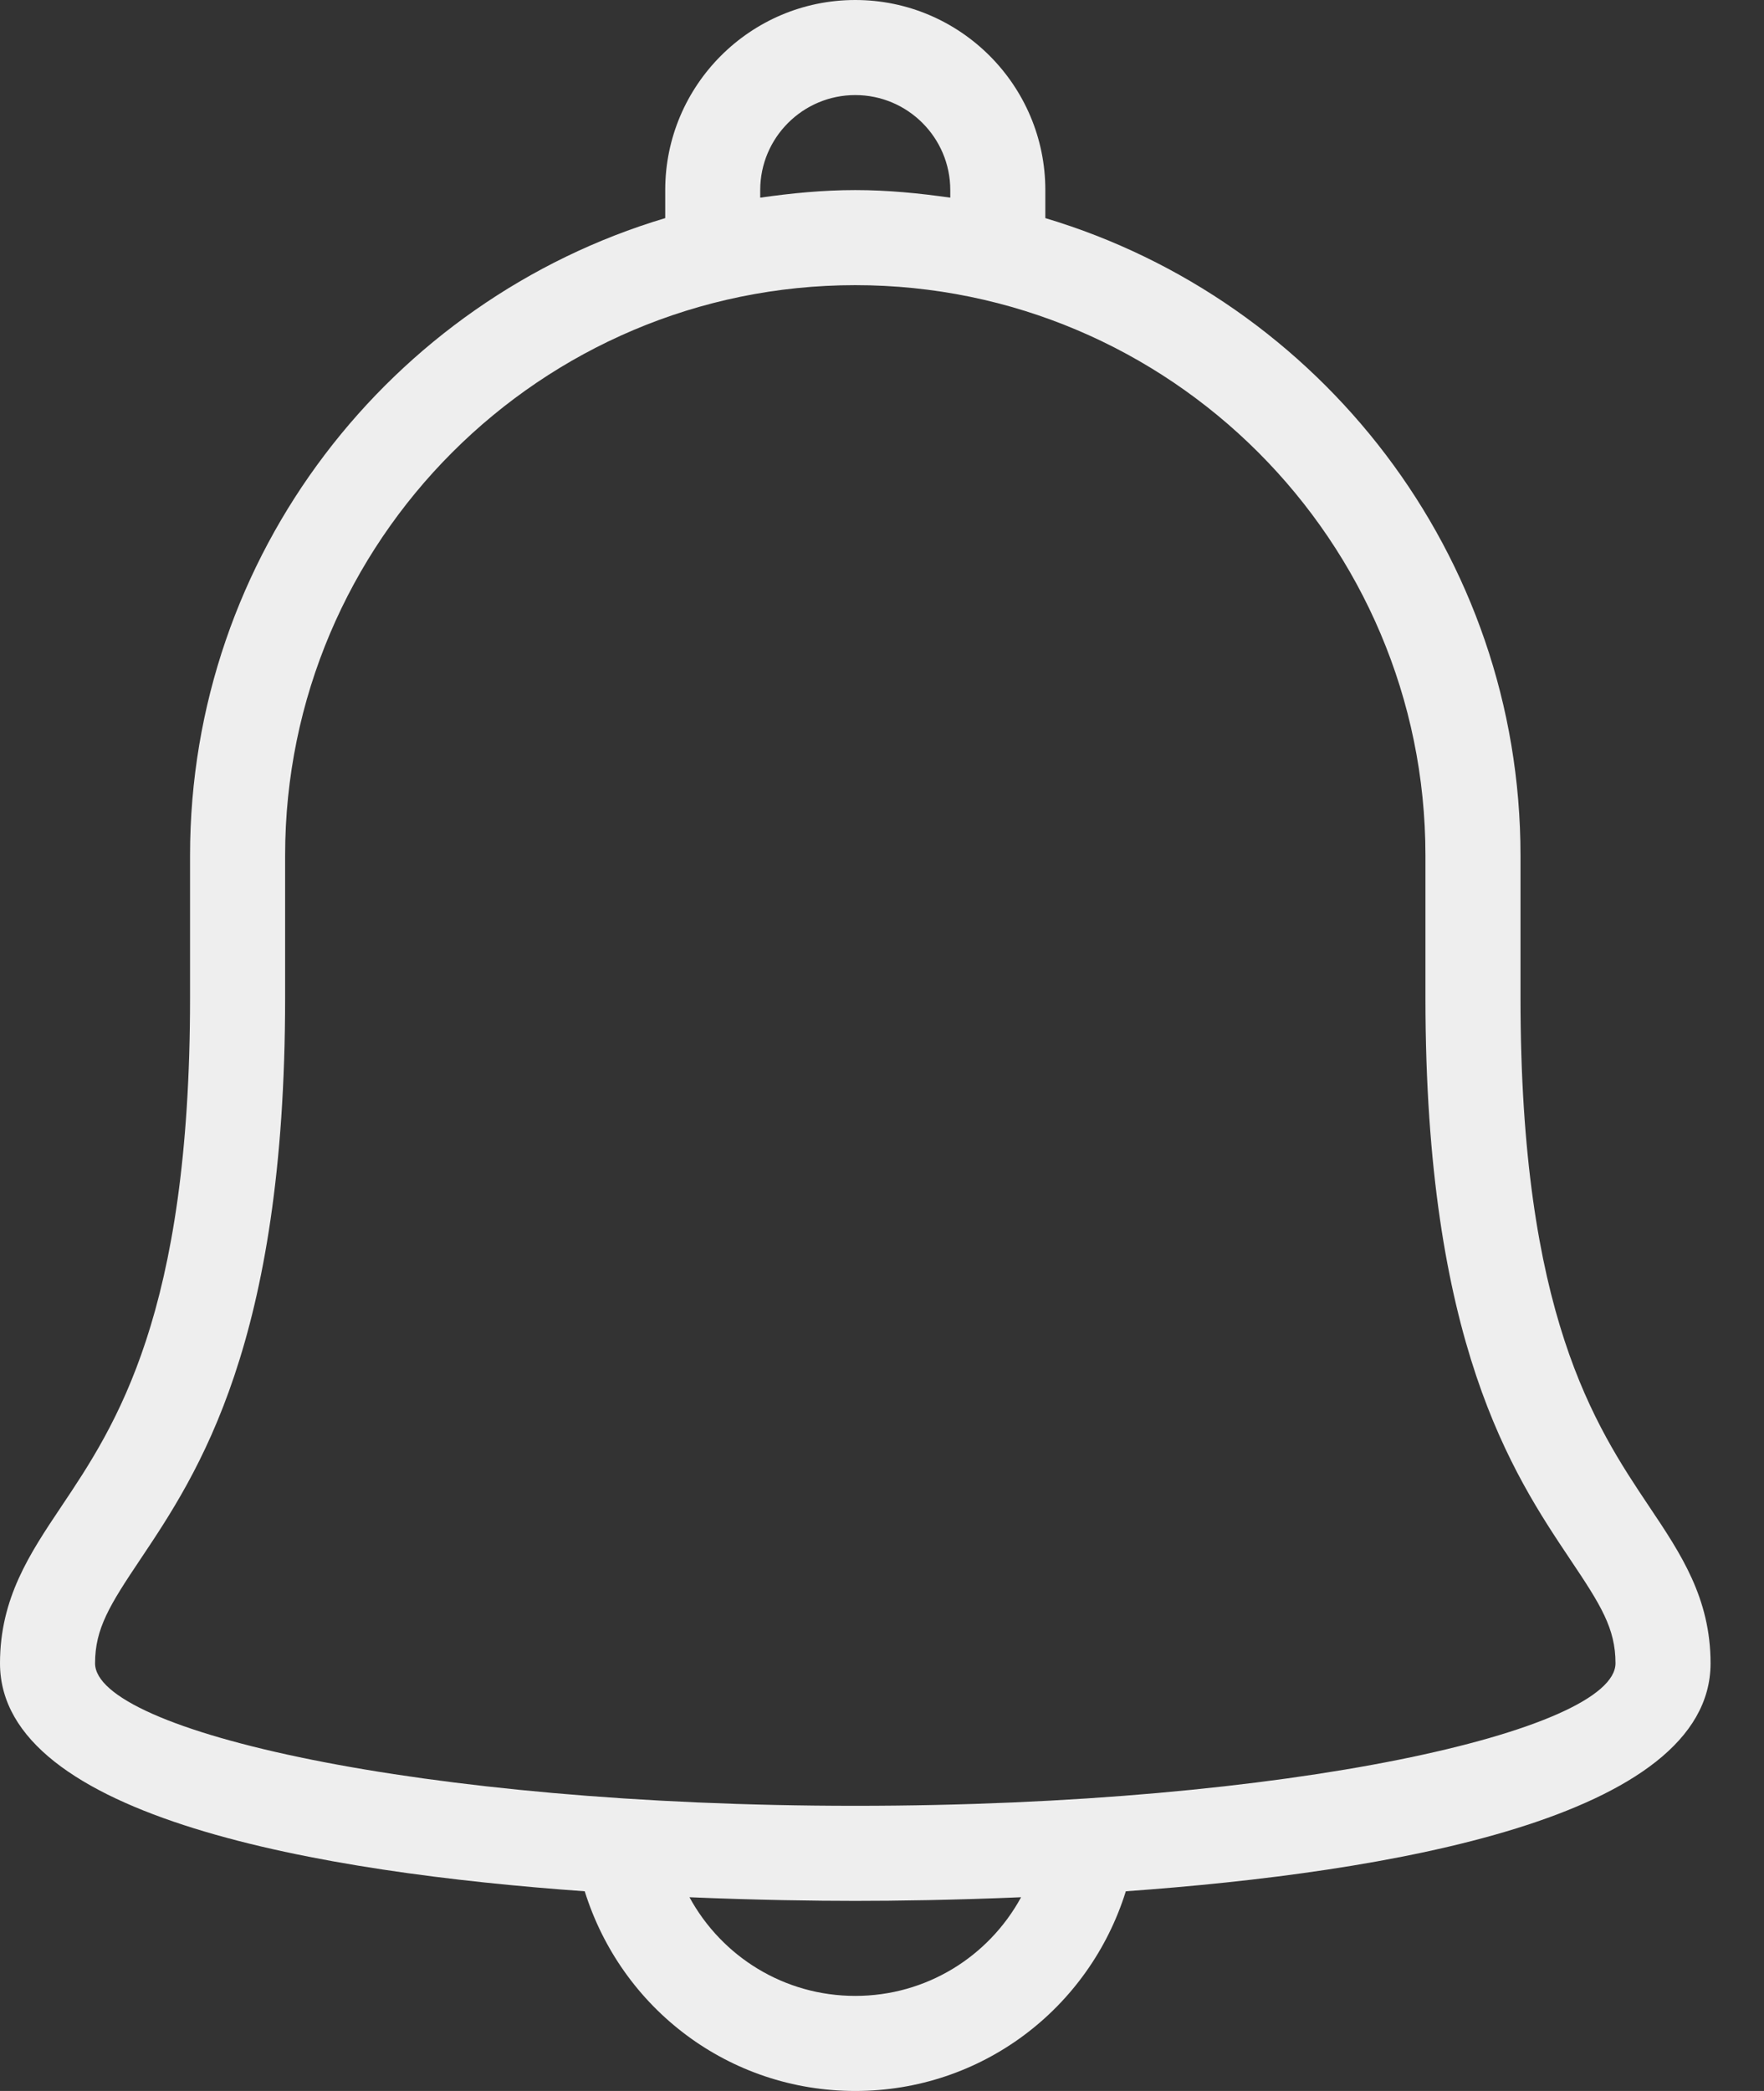 <svg width="27" height="32" viewBox="0 0 27 32" fill="none" xmlns="http://www.w3.org/2000/svg">
<rect x="0" y="0" width="27" height="32" fill="#333333" stroke="none"/>
<path d="M23.273 15.273V13.091C23.273 8.488 20.2 4.593 16 3.338V2.909C16 1.305 14.694 0 13.091 0C11.487 0 10.182 1.305 10.182 2.909V3.338C5.982 4.593 2.909 8.488 2.909 13.091V15.273C2.909 20.114 1.77 21.815 0.937 23.058C0.456 23.777 0 24.457 0 25.455C0 27.826 4.943 28.658 8.95 28.944C9.512 30.743 11.162 32 13.091 32C15.02 32 16.67 30.743 17.232 28.944C21.239 28.658 26.182 27.826 26.182 25.455C26.182 24.457 25.726 23.777 25.244 23.058C24.412 21.815 23.273 20.114 23.273 15.273ZM11.636 2.909C11.636 2.107 12.288 1.455 13.091 1.455C13.893 1.455 14.545 2.107 14.545 2.909V3.025C14.069 2.957 13.586 2.909 13.091 2.909C12.596 2.909 12.113 2.957 11.636 3.025V2.909ZM13.091 30.545C12.004 30.545 11.049 29.945 10.553 29.035C11.584 29.079 12.479 29.091 13.091 29.091C13.703 29.091 14.598 29.079 15.629 29.035C15.133 29.945 14.178 30.545 13.091 30.545ZM13.091 27.636C6.43 27.636 1.455 26.484 1.455 25.455C1.455 24.923 1.679 24.564 2.146 23.867C3.028 22.549 4.364 20.557 4.364 15.273V13.091C4.364 8.278 8.278 4.364 13.091 4.364C17.903 4.364 21.818 8.278 21.818 13.091V15.273C21.818 20.557 23.153 22.549 24.035 23.867C24.503 24.564 24.727 24.922 24.727 25.454C24.727 26.484 19.751 27.636 13.091 27.636Z" fill="#EEEEEE"/>
</svg>
